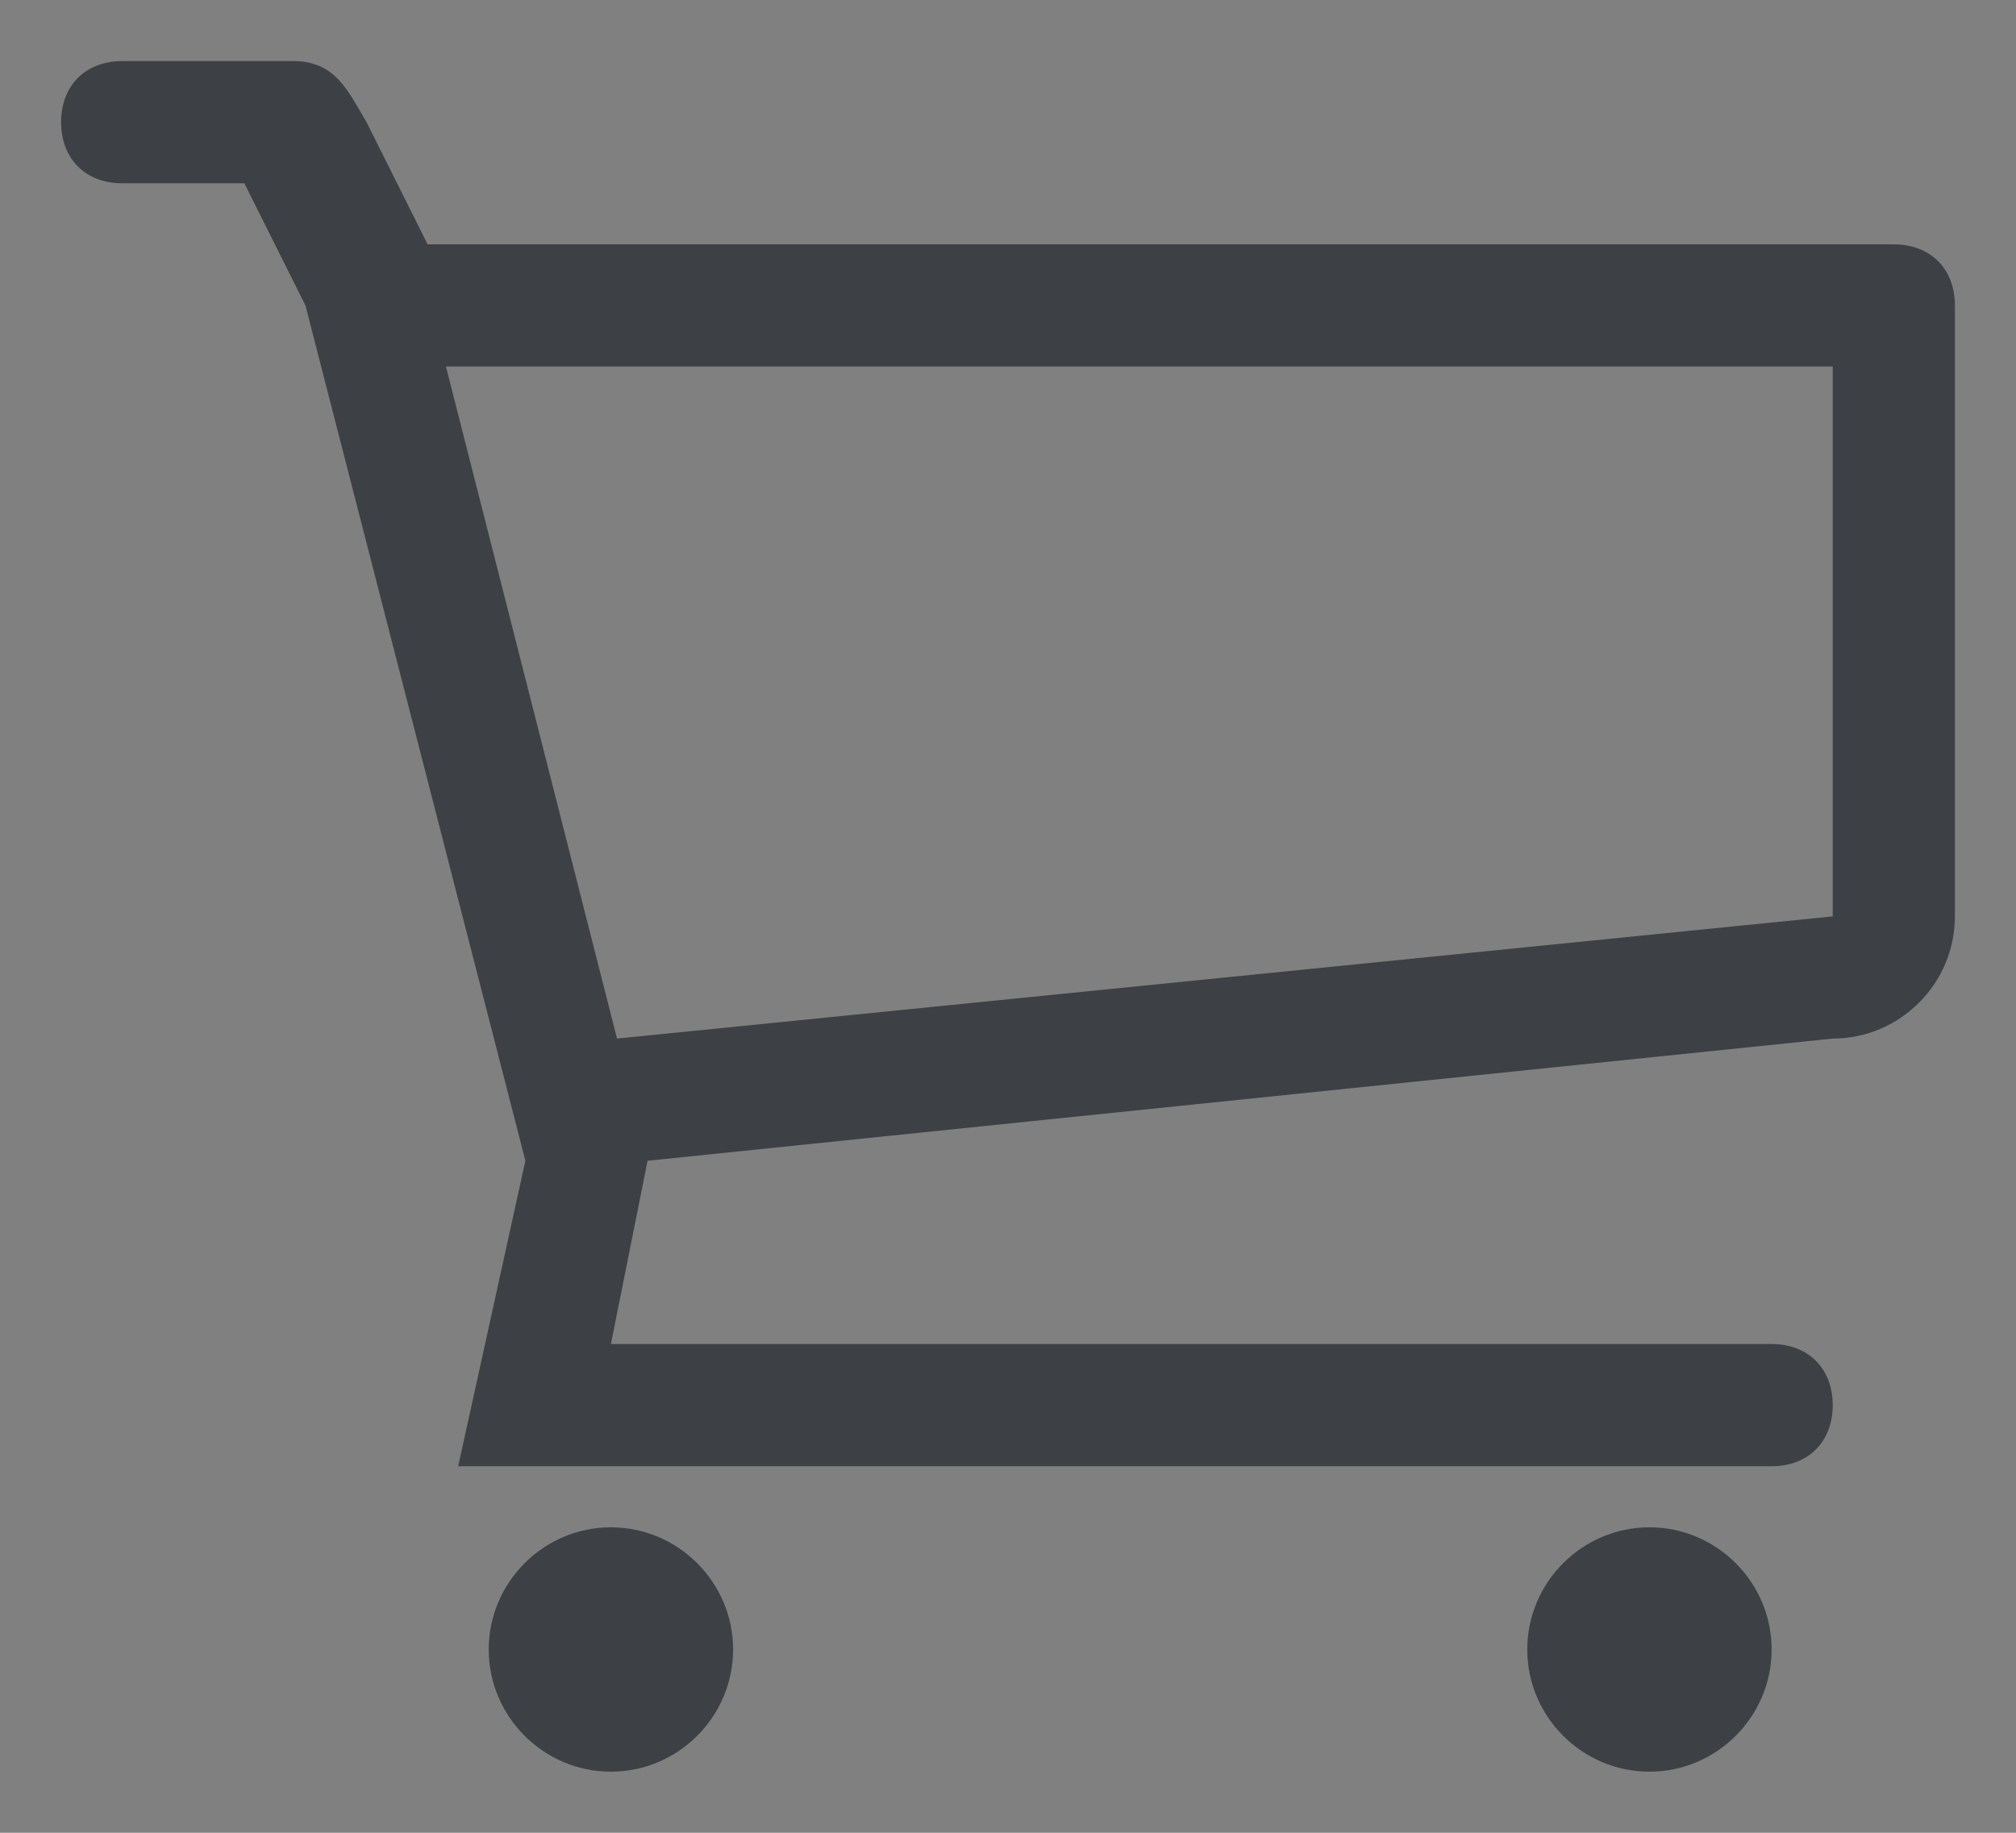 <svg xmlns="http://www.w3.org/2000/svg" viewBox="0 0 33 30"><rect x="0" y="0" width="33" height="30" fill="#808080" stroke="none"/><style>.st0{fill:#3D4044;} .st1{fill:#FFFFFF;}</style><path id="path-1_1_" d="M30 6v9l-19.9 2L7.3 6H30M4.8 1H2c-.6 0-1 .4-1 1s.4 1 1 1h2l1 2 3.6 14-1.1 5H29c.6 0 1-.4 1-1s-.4-1-1-1H10l.6-3L30 17c1.1 0 2-.9 2-2V5c0-.6-.4-1-1-1H7L6 2c-.3-.5-.5-1-1.2-1zM27 25c-1.1 0-2 .9-2 2s.9 2 2 2 2-.9 2-2-.9-2-2-2zm-17 0c-1.1 0-2 .9-2 2s.9 2 2 2 2-.9 2-2-.9-2-2-2z" class="st0"/><path id="path-1" d="M1278 6827v-10c0-.6-.4-1-1-1h-24l-1-2c0-.6-.4-1-1-1h-3c-.6 0-1 .4-1 1s.4 1 1 1h2l1 2 3.6 14-1.1 5h21.5c.6 0 1-.4 1-1s-.4-1-1-1h-19l.6-3 19.4-2c1.1 0 2-.9 2-2zm-22 10c1.1 0 2 .9 2 2s-.9 2-2 2-2-.9-2-2 .9-2 2-2zm17 0c1.1 0 2 .9 2 2s-.9 2-2 2-2-.9-2-2 .9-2 2-2z" class="st1"/></svg>